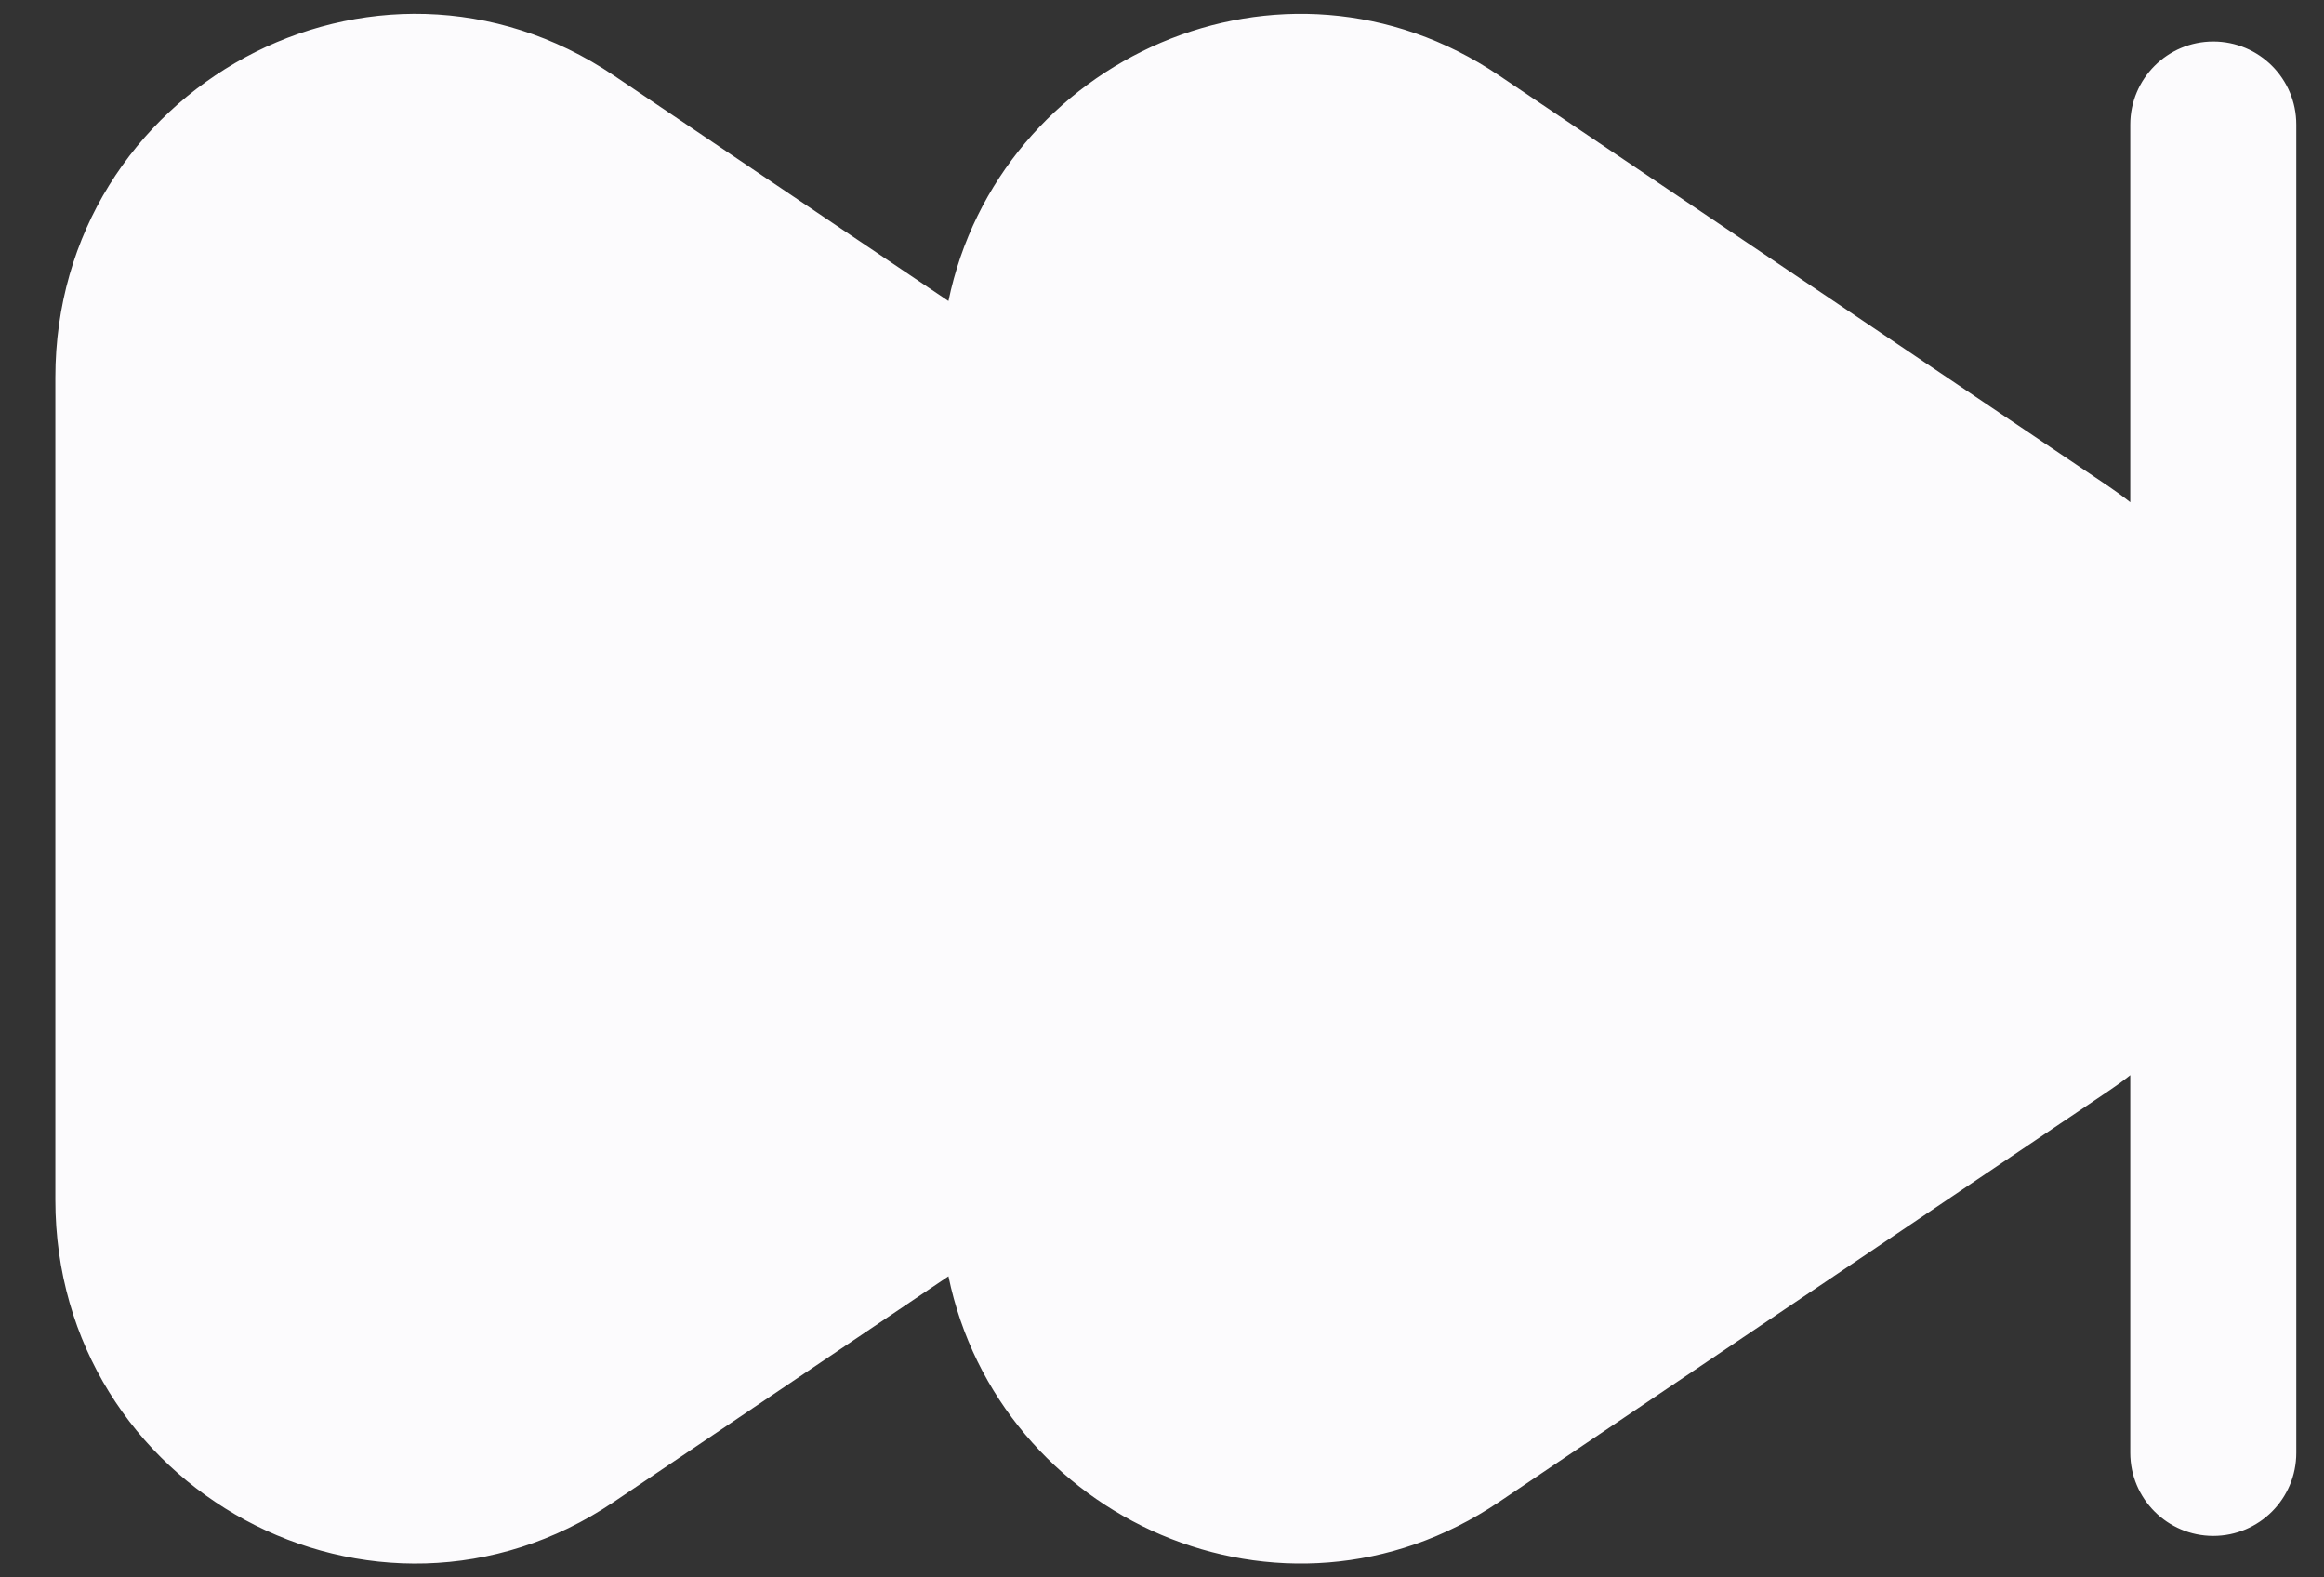 <svg width="28" height="19" viewBox="0 0 28 19" fill="none" xmlns="http://www.w3.org/2000/svg">
<rect x="0" y="0" width="28" height="19" fill="#333333" stroke="none"/>
<path d="M0.667 14.451V4.549C0.667 1.055 4.519 -1.03 7.395 0.909L11.427 3.626C12.031 0.707 15.449 -0.852 18.061 0.909L25.406 5.859C25.496 5.92 25.583 5.983 25.666 6.049V1.5C25.666 0.948 26.114 0.5 26.666 0.5C27.219 0.5 27.666 0.948 27.666 1.5V17.5C27.666 18.052 27.219 18.5 26.666 18.5C26.114 18.5 25.666 18.052 25.666 17.5V12.951C25.583 13.017 25.496 13.08 25.406 13.14L18.061 18.091C15.449 19.852 12.031 18.293 11.427 15.373L7.395 18.091C4.519 20.03 0.667 17.945 0.667 14.451Z" fill="#FCFBFD"/>
</svg>
